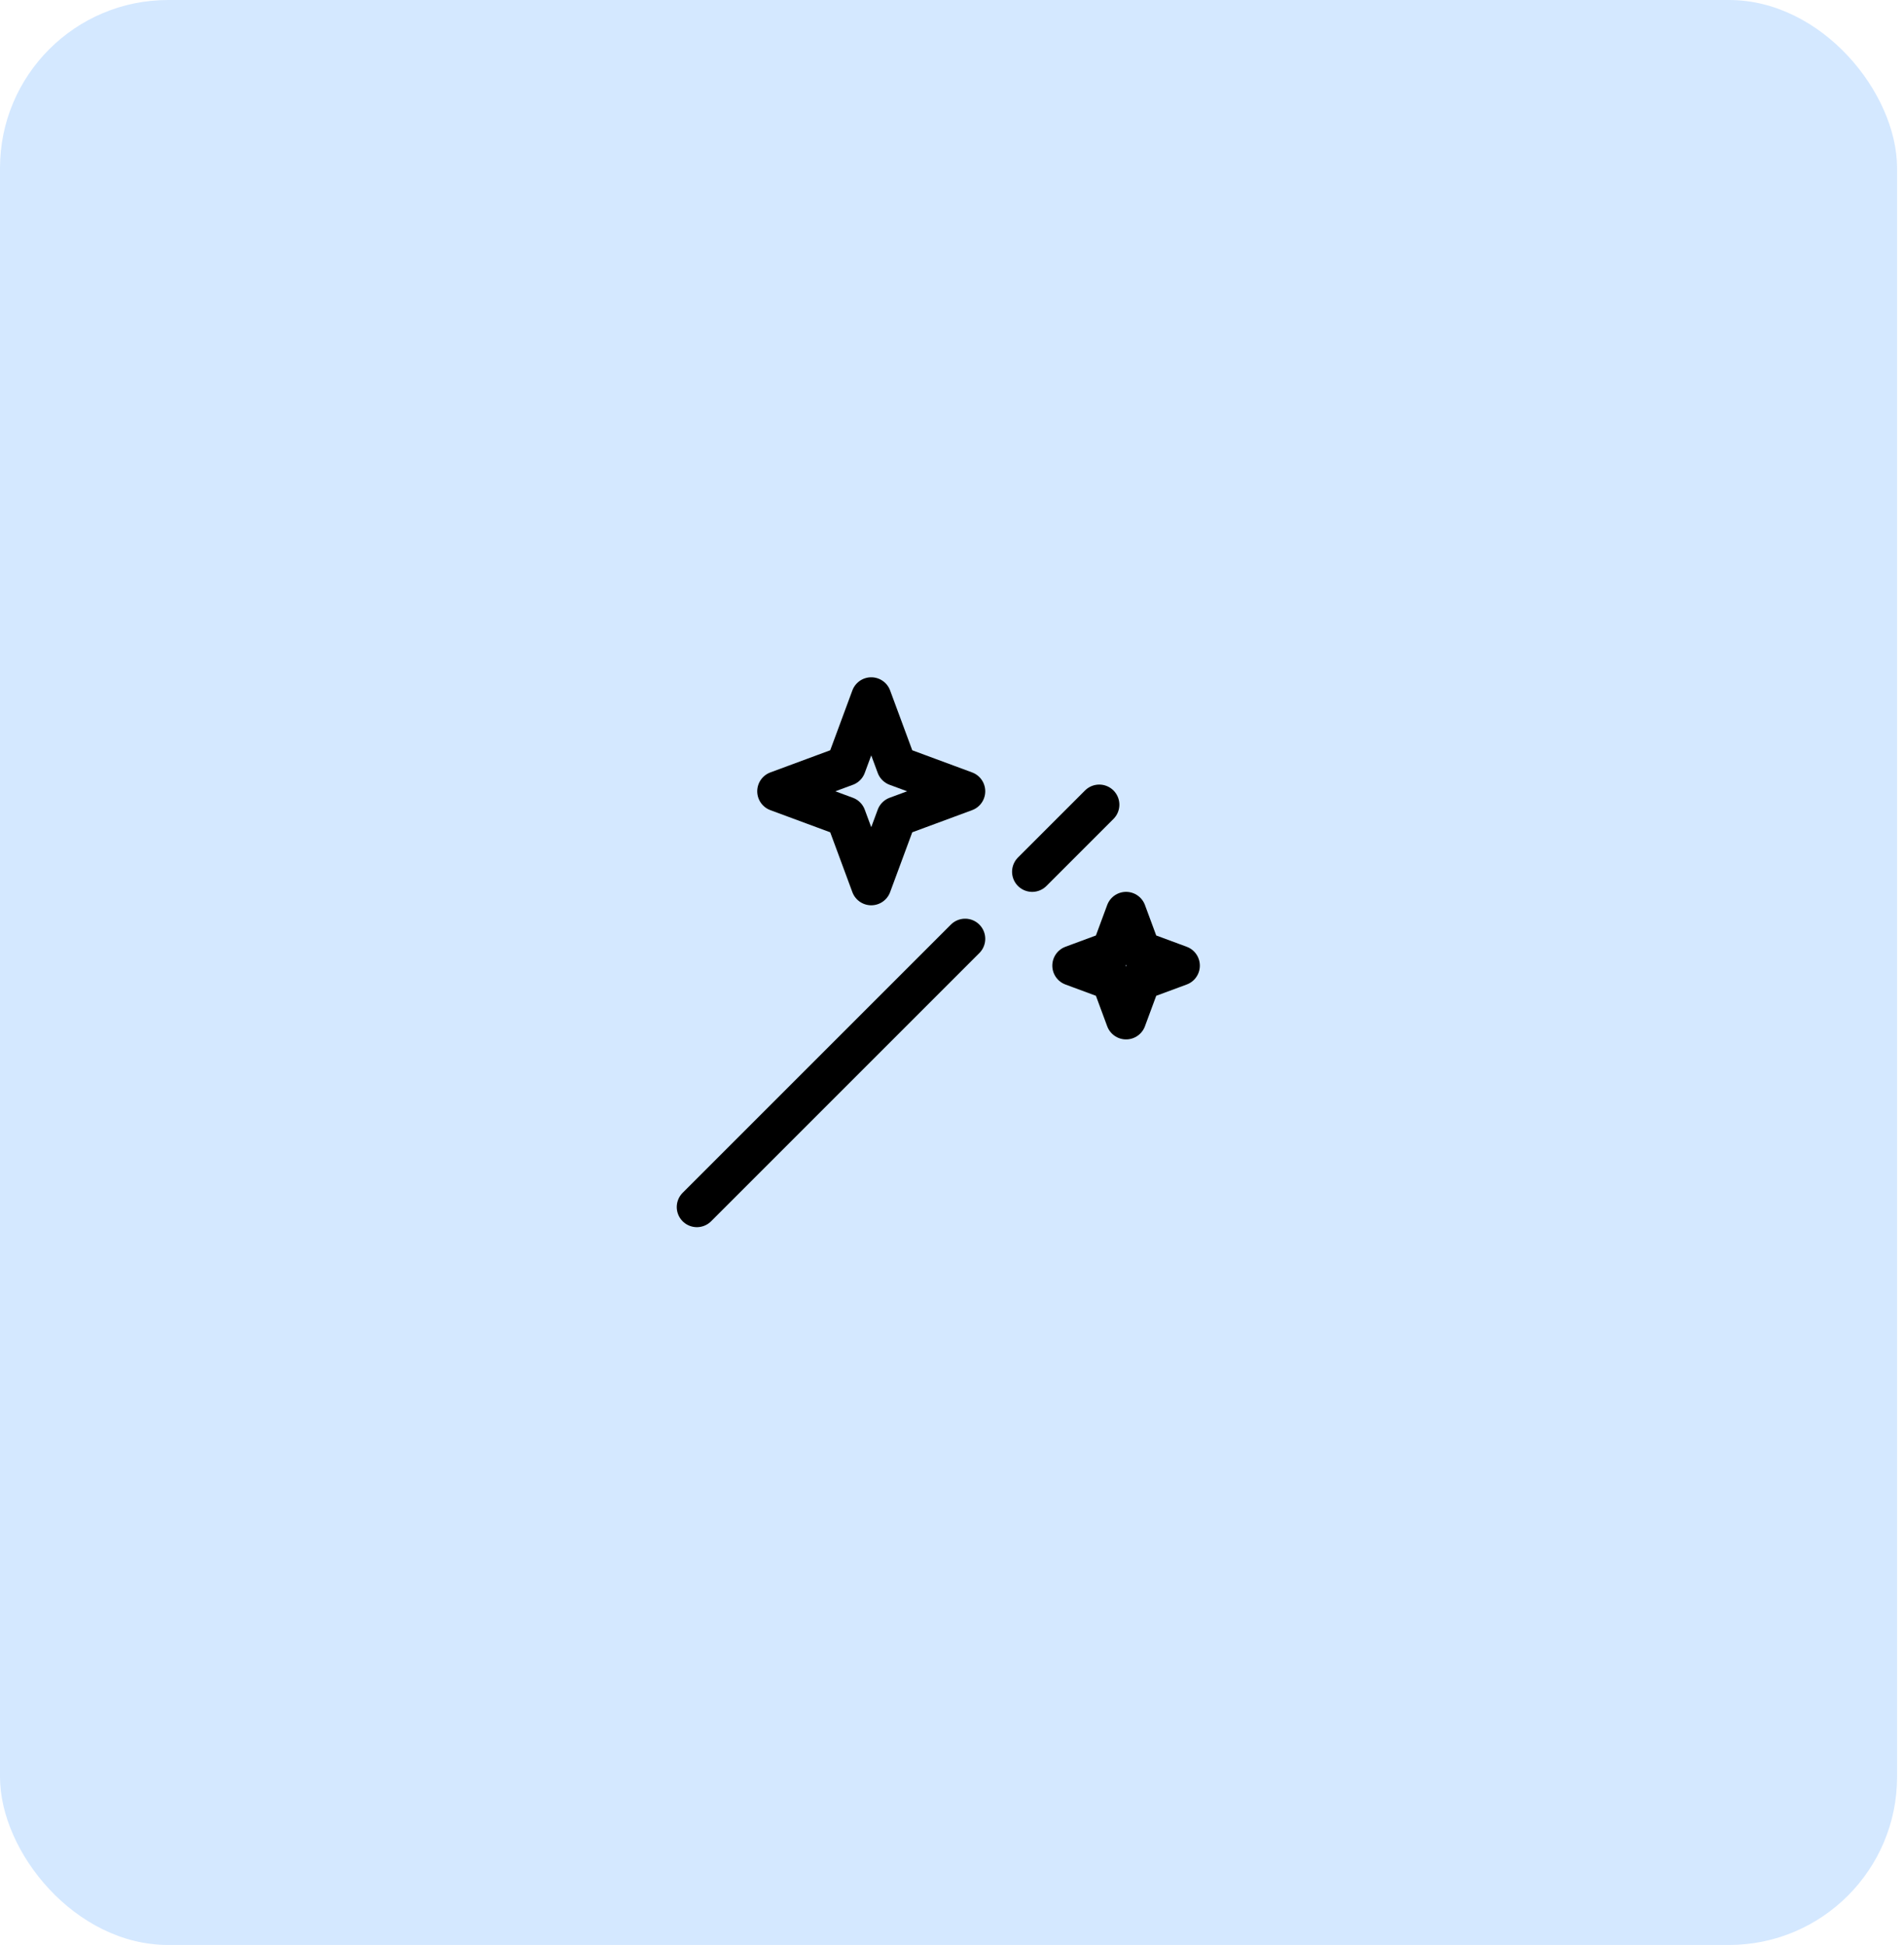 <svg width="139" height="142" viewBox="0 0 139 142" fill="none" xmlns="http://www.w3.org/2000/svg">
<rect width="138.494" height="142" rx="12.272" fill="#D4E8FF"/>
<path d="M50.875 88.125L70.458 68.542M80.25 58.75L75.354 63.646" stroke="black" stroke-width="2.938" stroke-linecap="round" stroke-linejoin="round"/>
<path d="M63.604 50.917L65.455 55.92L70.458 57.771L65.455 59.622L63.604 64.625L61.753 59.622L56.75 57.771L61.753 55.92L63.604 50.917Z" stroke="black" stroke-width="2.938" stroke-linejoin="round"/>
<path d="M82.208 66.583L83.266 69.442L86.125 70.5L83.266 71.558L82.208 74.417L81.15 71.558L78.292 70.5L81.15 69.442L82.208 66.583Z" stroke="black" stroke-width="2.938" stroke-linejoin="round"/>
</svg>
